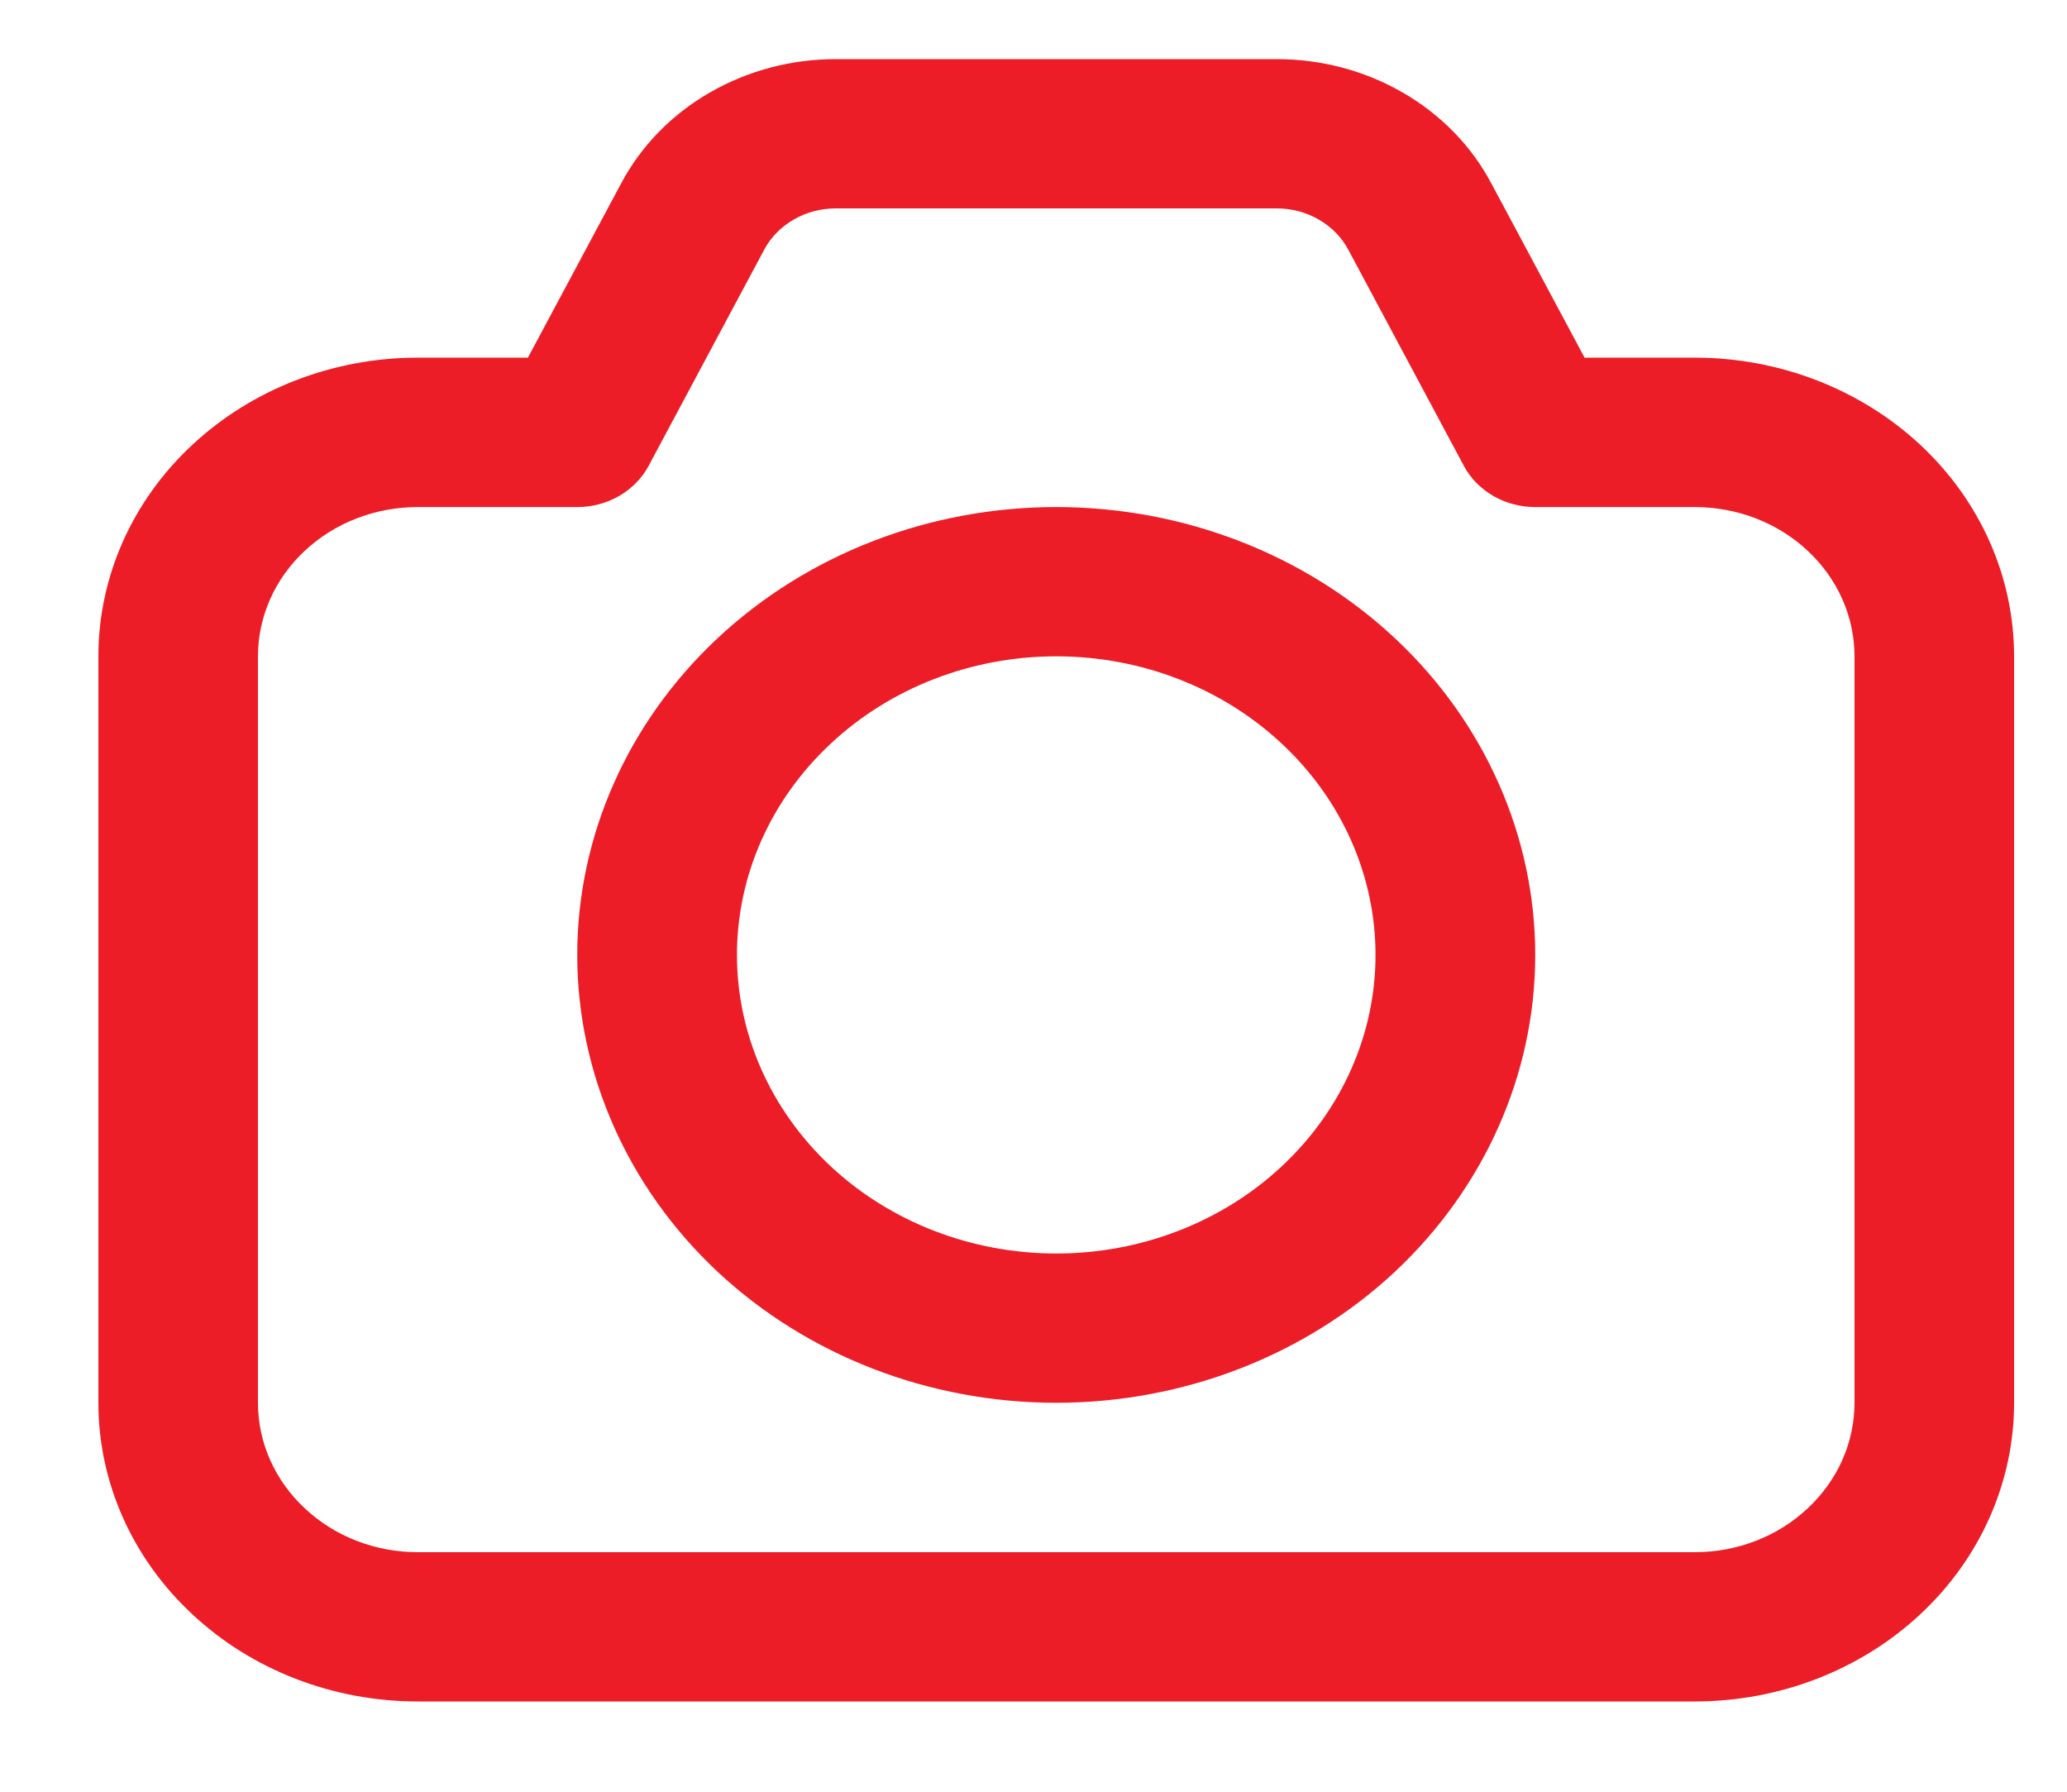 <svg width="15" height="13" viewBox="0 0 15 13" fill="none" xmlns="http://www.w3.org/2000/svg">
<path d="M11.141 6.929C11.141 7.79 10.774 8.617 10.123 9.227C9.471 9.836 8.587 10.178 7.665 10.178C6.743 10.178 5.859 9.836 5.207 9.227C4.556 8.617 4.189 7.79 4.189 6.929C4.189 6.067 4.556 5.24 5.207 4.631C5.859 4.021 6.743 3.679 7.665 3.679C8.587 3.679 9.471 4.021 10.123 4.631C10.774 5.24 11.141 6.067 11.141 6.929ZM9.982 6.929C9.982 6.354 9.738 5.803 9.303 5.397C8.869 4.99 8.28 4.762 7.665 4.762C7.051 4.762 6.461 4.99 6.027 5.397C5.592 5.803 5.348 6.354 5.348 6.929C5.348 7.503 5.592 8.054 6.027 8.461C6.461 8.867 7.051 9.095 7.665 9.095C8.28 9.095 8.869 8.867 9.303 8.461C9.738 8.054 9.982 7.503 9.982 6.929ZM6.064 0.429C5.741 0.429 5.425 0.513 5.15 0.672C4.875 0.83 4.653 1.058 4.509 1.328L3.831 2.595H3.031C2.416 2.595 1.827 2.824 1.393 3.23C0.958 3.636 0.714 4.187 0.714 4.762V10.178C0.714 10.753 0.958 11.304 1.393 11.71C1.827 12.117 2.416 12.345 3.031 12.345H12.299C12.914 12.345 13.503 12.117 13.938 11.71C14.372 11.304 14.616 10.753 14.616 10.178V4.762C14.616 4.187 14.372 3.636 13.938 3.23C13.503 2.824 12.914 2.595 12.299 2.595H11.499L10.821 1.328C10.677 1.058 10.455 0.83 10.18 0.672C9.906 0.513 9.589 0.429 9.266 0.429H6.064ZM5.546 1.811C5.594 1.721 5.668 1.646 5.76 1.593C5.851 1.54 5.957 1.512 6.064 1.512H9.266C9.374 1.512 9.479 1.54 9.57 1.593C9.662 1.646 9.736 1.721 9.784 1.811L10.623 3.38C10.671 3.47 10.745 3.545 10.836 3.598C10.928 3.651 11.033 3.679 11.141 3.679H12.299C12.607 3.679 12.901 3.793 13.118 3.996C13.336 4.199 13.458 4.475 13.458 4.762V10.178C13.458 10.466 13.336 10.741 13.118 10.944C12.901 11.148 12.607 11.262 12.299 11.262H3.031C2.724 11.262 2.429 11.148 2.212 10.944C1.994 10.741 1.872 10.466 1.872 10.178V4.762C1.872 4.475 1.994 4.199 2.212 3.996C2.429 3.793 2.724 3.679 3.031 3.679H4.189C4.297 3.679 4.402 3.651 4.494 3.598C4.585 3.545 4.659 3.47 4.707 3.38L5.546 1.811Z" fill="#EC1D27"/>
</svg>
